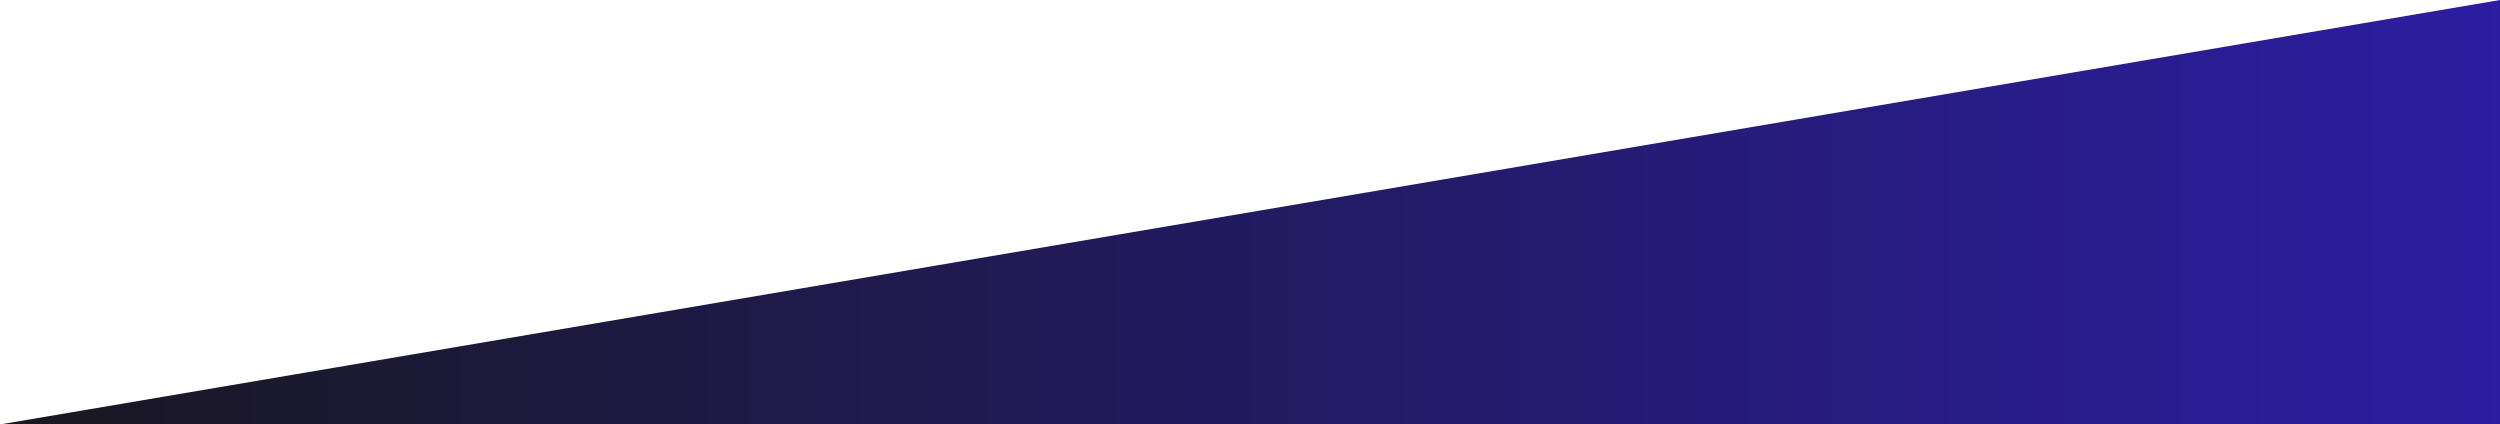 <svg xmlns="http://www.w3.org/2000/svg" xmlns:xlink="http://www.w3.org/1999/xlink" viewBox="0 0 269 45.67"><defs><style>.cls-1{fill:url(#linear-gradient);}</style><linearGradient id="linear-gradient" y1="22.83" x2="269" y2="22.83" gradientUnits="userSpaceOnUse"><stop offset="0" stop-color="#191820"/><stop offset="1" stop-color="#2c1da1"/></linearGradient></defs><g id="Layer_2" data-name="Layer 2"><g id="Champion_Page" data-name="Champion Page"><g id="Champion_Info" data-name="Champion Info"><g id="Power_Spike" data-name="Power Spike"><polygon class="cls-1" points="0 45.67 269 45.67 269 0 0 45.67"/></g></g></g></g></svg>